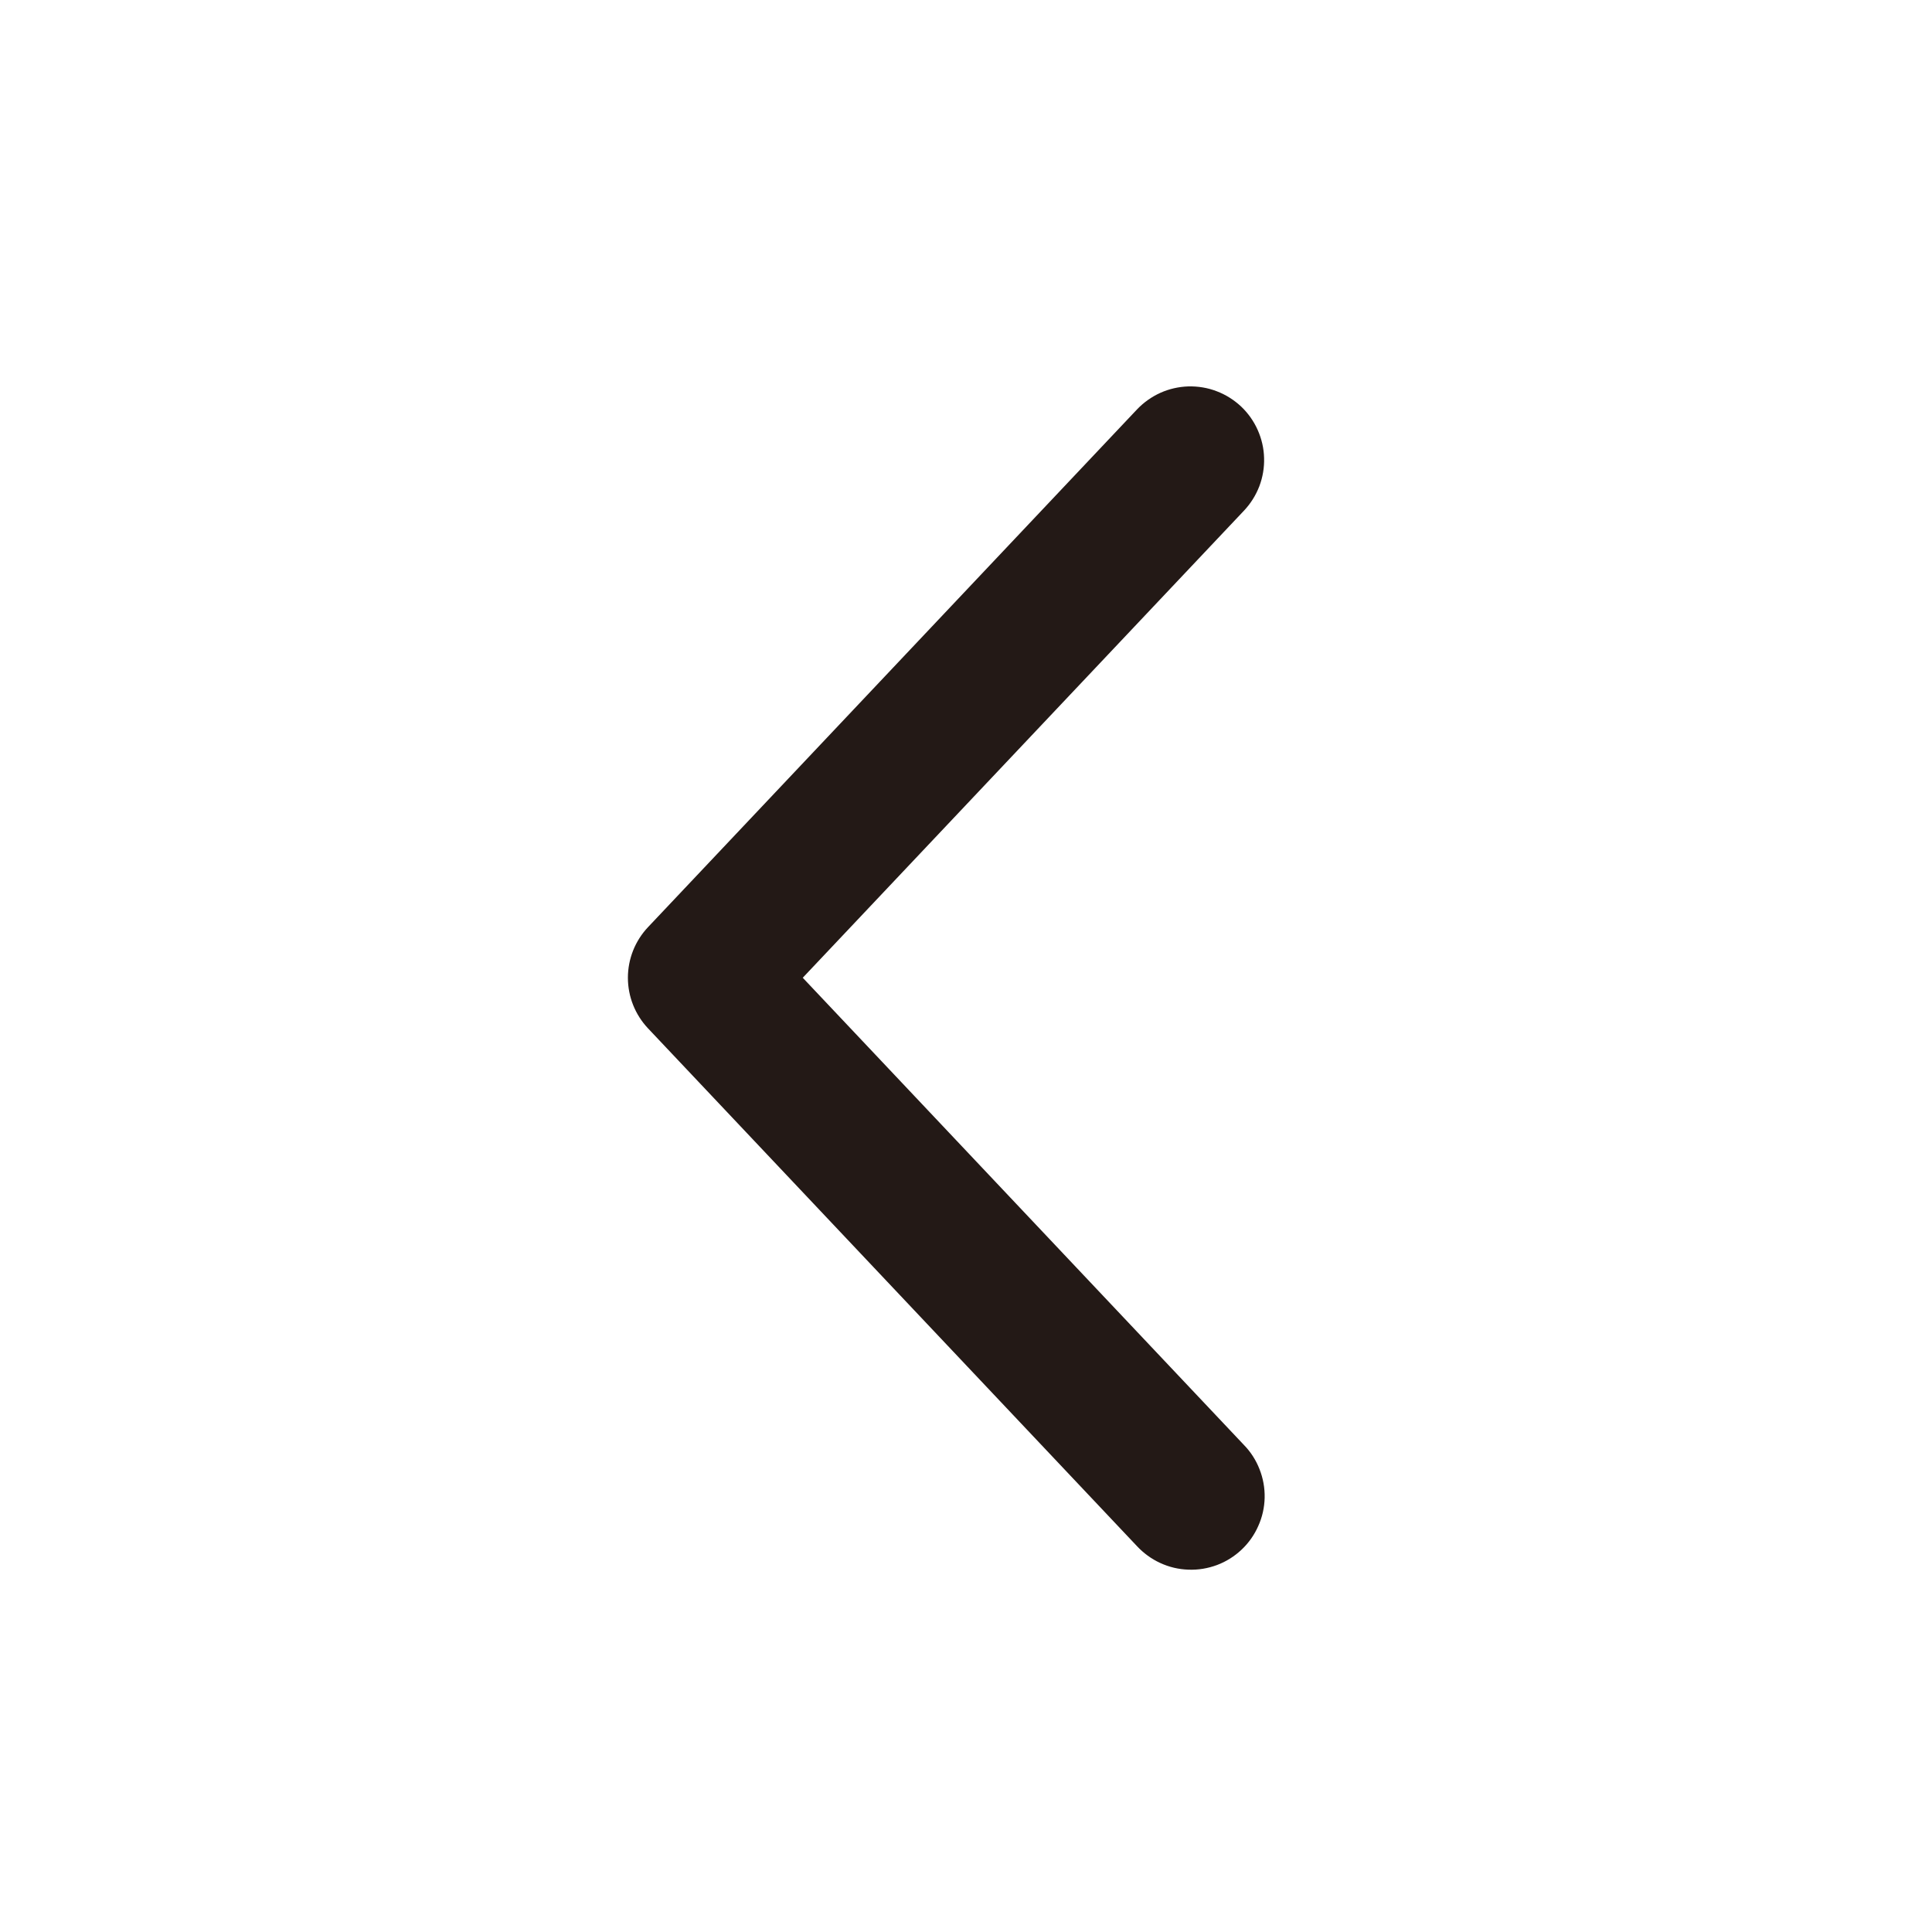 <svg width="24" height="24" viewBox="0 0 24 24" fill="none" xmlns="http://www.w3.org/2000/svg">
<path d="M15.308 6.206C15.373 6.137 15.423 6.057 15.457 5.969C15.49 5.882 15.506 5.788 15.503 5.695C15.501 5.601 15.479 5.508 15.441 5.423C15.403 5.337 15.348 5.26 15.28 5.195C15.211 5.131 15.131 5.08 15.043 5.047C14.956 5.013 14.862 4.998 14.768 5C14.675 5.003 14.582 5.024 14.497 5.062C14.411 5.101 14.334 5.156 14.269 5.224L8.195 11.655C8.07 11.788 8 11.963 8 12.146C8 12.329 8.07 12.504 8.195 12.637L14.269 19.069C14.333 19.138 14.411 19.195 14.496 19.234C14.582 19.274 14.675 19.296 14.77 19.299C14.865 19.303 14.959 19.287 15.048 19.254C15.136 19.221 15.217 19.17 15.286 19.105C15.355 19.04 15.41 18.962 15.448 18.875C15.487 18.789 15.508 18.695 15.51 18.601C15.512 18.506 15.495 18.412 15.46 18.324C15.426 18.236 15.374 18.155 15.308 18.088L9.697 12.146L15.308 6.206Z" fill="#231916" stroke="#231916" stroke-width="0.4"/>
</svg>
